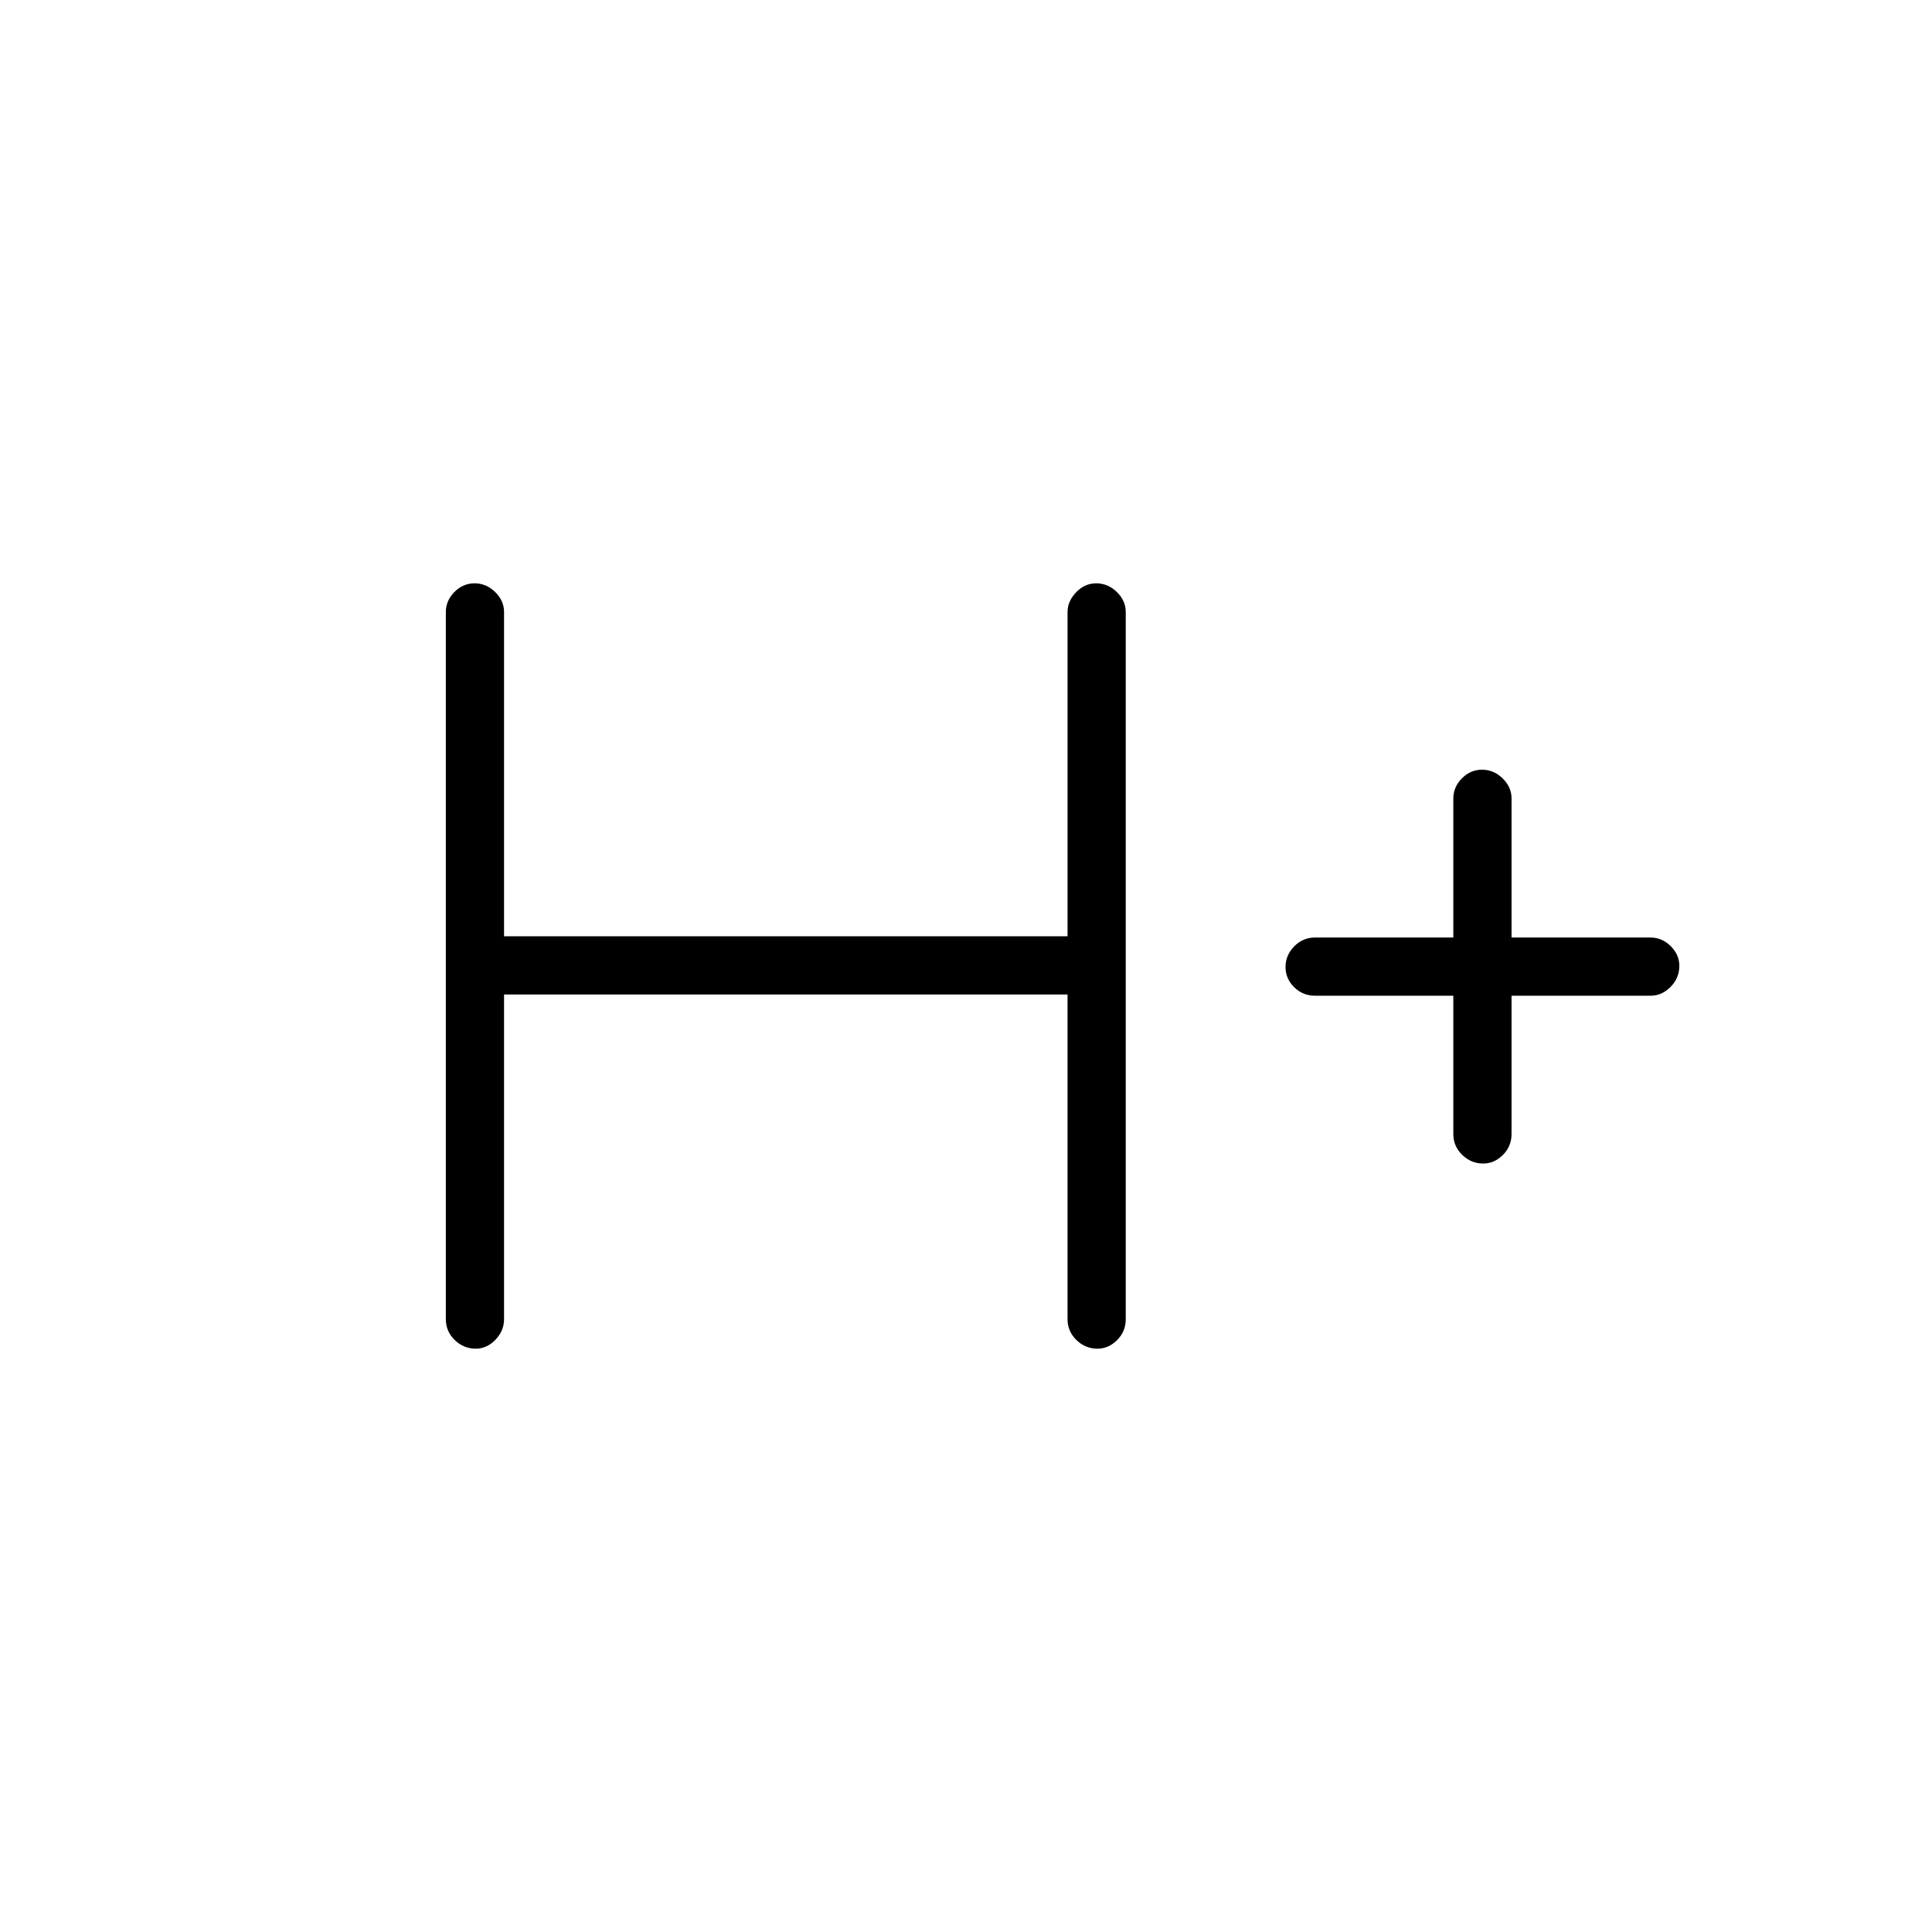 <svg xmlns="http://www.w3.org/2000/svg" height="20" viewBox="0 -960 960 960" width="20"><path d="M250.46-465.85v161.35q0 5.77-4.27 10.21-4.27 4.44-9.81 4.44-6 0-10.42-4.29t-4.42-10.36v-351.38q0-5.63 4.24-9.95 4.24-4.32 10.04-4.32 5.8 0 10.22 4.32 4.42 4.32 4.42 9.95v161.11h280v-161.11q0-5.33 4.24-9.8 4.24-4.47 10.04-4.47 5.8 0 10.22 4.32 4.42 4.32 4.42 9.95v351.38q0 6.07-4.26 10.36-4.27 4.29-9.82 4.29-5.99 0-10.42-4.29-4.42-4.29-4.42-10.36v-161.35h-280Zm471.69.62h-68.73q-6.07 0-10.36-4.24-4.29-4.24-4.29-10.04 0-5.8 4.29-10.22 4.29-4.42 10.36-4.42h68.73v-69.12q0-5.63 4.24-9.95 4.24-4.32 10.04-4.32 5.8 0 10.22 4.32 4.43 4.32 4.43 9.95v69.12h69.11q5.63 0 9.95 4.26 4.32 4.27 4.32 9.82 0 5.99-4.32 10.42-4.32 4.42-9.95 4.42h-69.11v68.73q0 6.07-4.27 10.36-4.27 4.29-9.82 4.29-5.99 0-10.41-4.29-4.43-4.29-4.43-10.36v-68.73Z"/></svg>